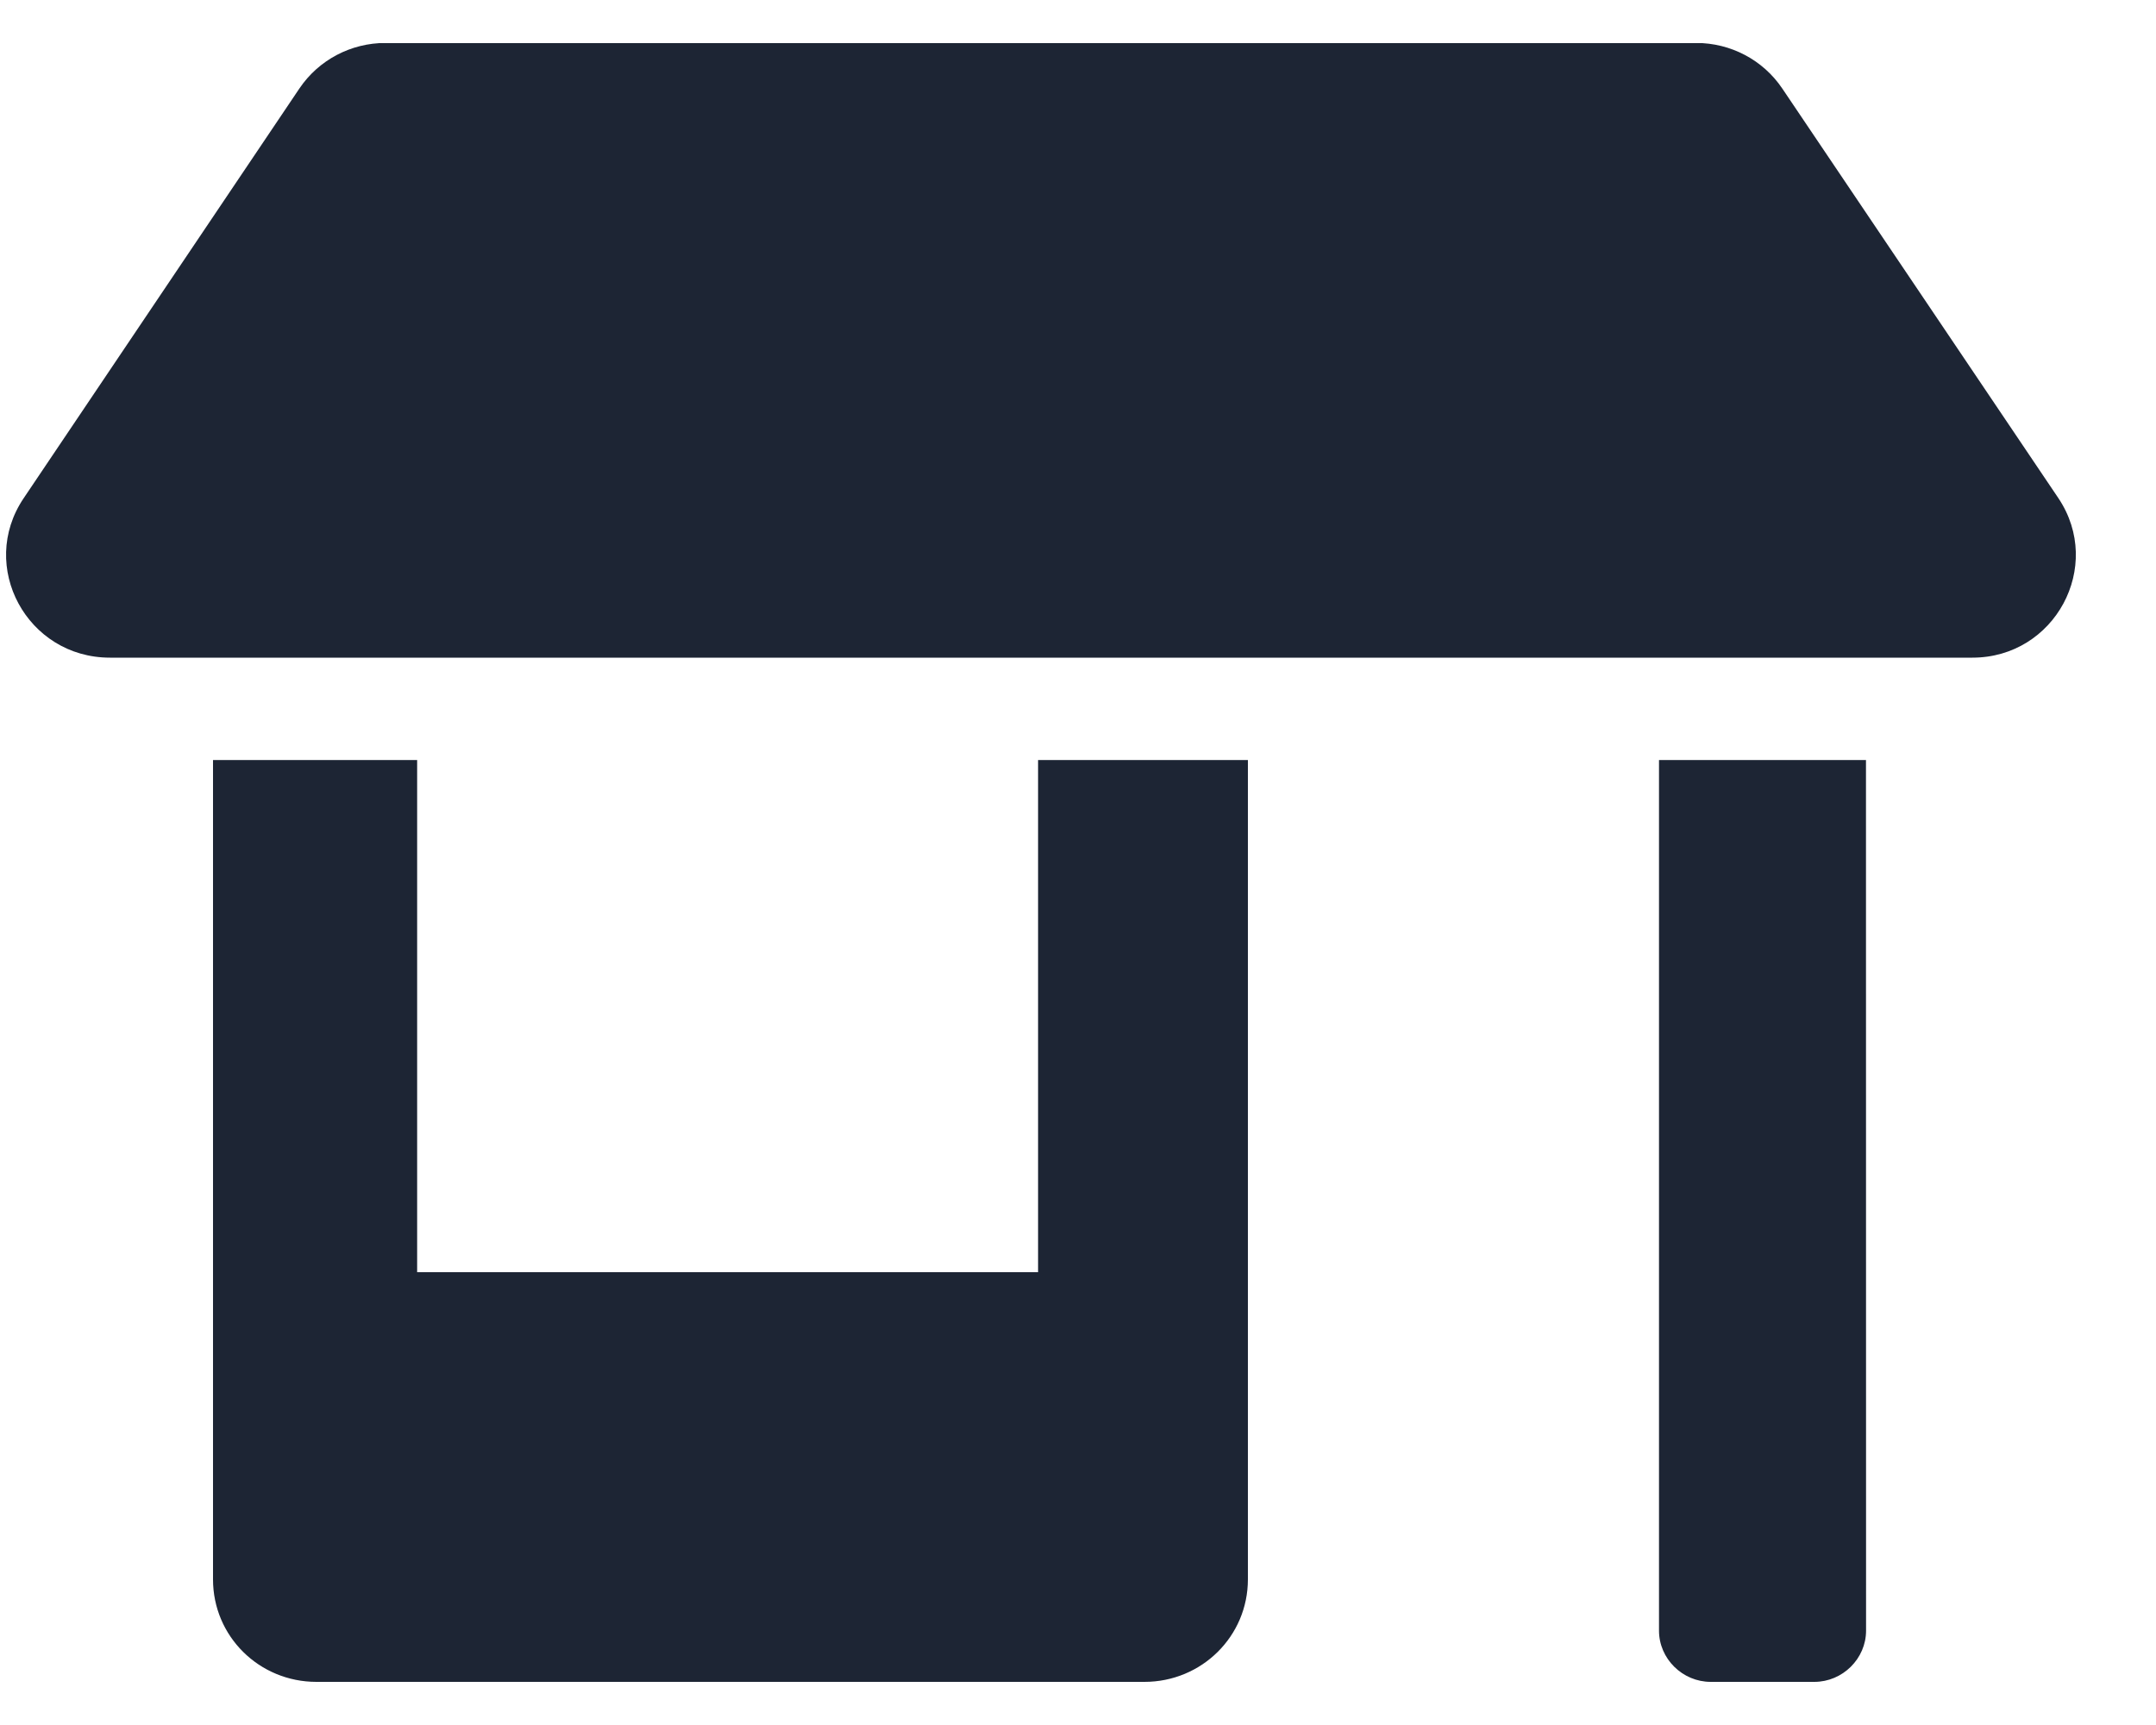 <svg width="25" height="20" viewBox="0 0 25 20" fill="none" xmlns="http://www.w3.org/2000/svg">
<g clip-path="url(#clip0_1539_720)">
<path d="M12.037 14.75H4.837V8.812H2.47L2.47 18.312C2.47 18.971 3.004 19.5 3.67 19.5H13.27C13.935 19.5 14.47 18.971 14.47 18.312L14.47 8.812H12.037V14.75ZM23.869 5.777L20.667 1.027C20.442 0.693 20.067 0.498 19.668 0.498H4.47C4.071 0.498 3.696 0.693 3.471 1.027L0.274 5.777C-0.258 6.567 0.314 7.625 1.275 7.625H22.871C23.827 7.625 24.397 6.567 23.869 5.777ZM19.237 18.906C19.237 19.231 19.509 19.5 19.837 19.5H21.038C21.366 19.5 21.638 19.231 21.638 18.906L21.637 8.812H19.237L19.237 18.906Z" fill="#1D2534"/>
</g>
<defs>
<clipPath id="clip0_1539_720">
<rect width="24" height="19" fill="white" transform="translate(0.07 0.5)"/>
</clipPath>
</defs>
</svg>

